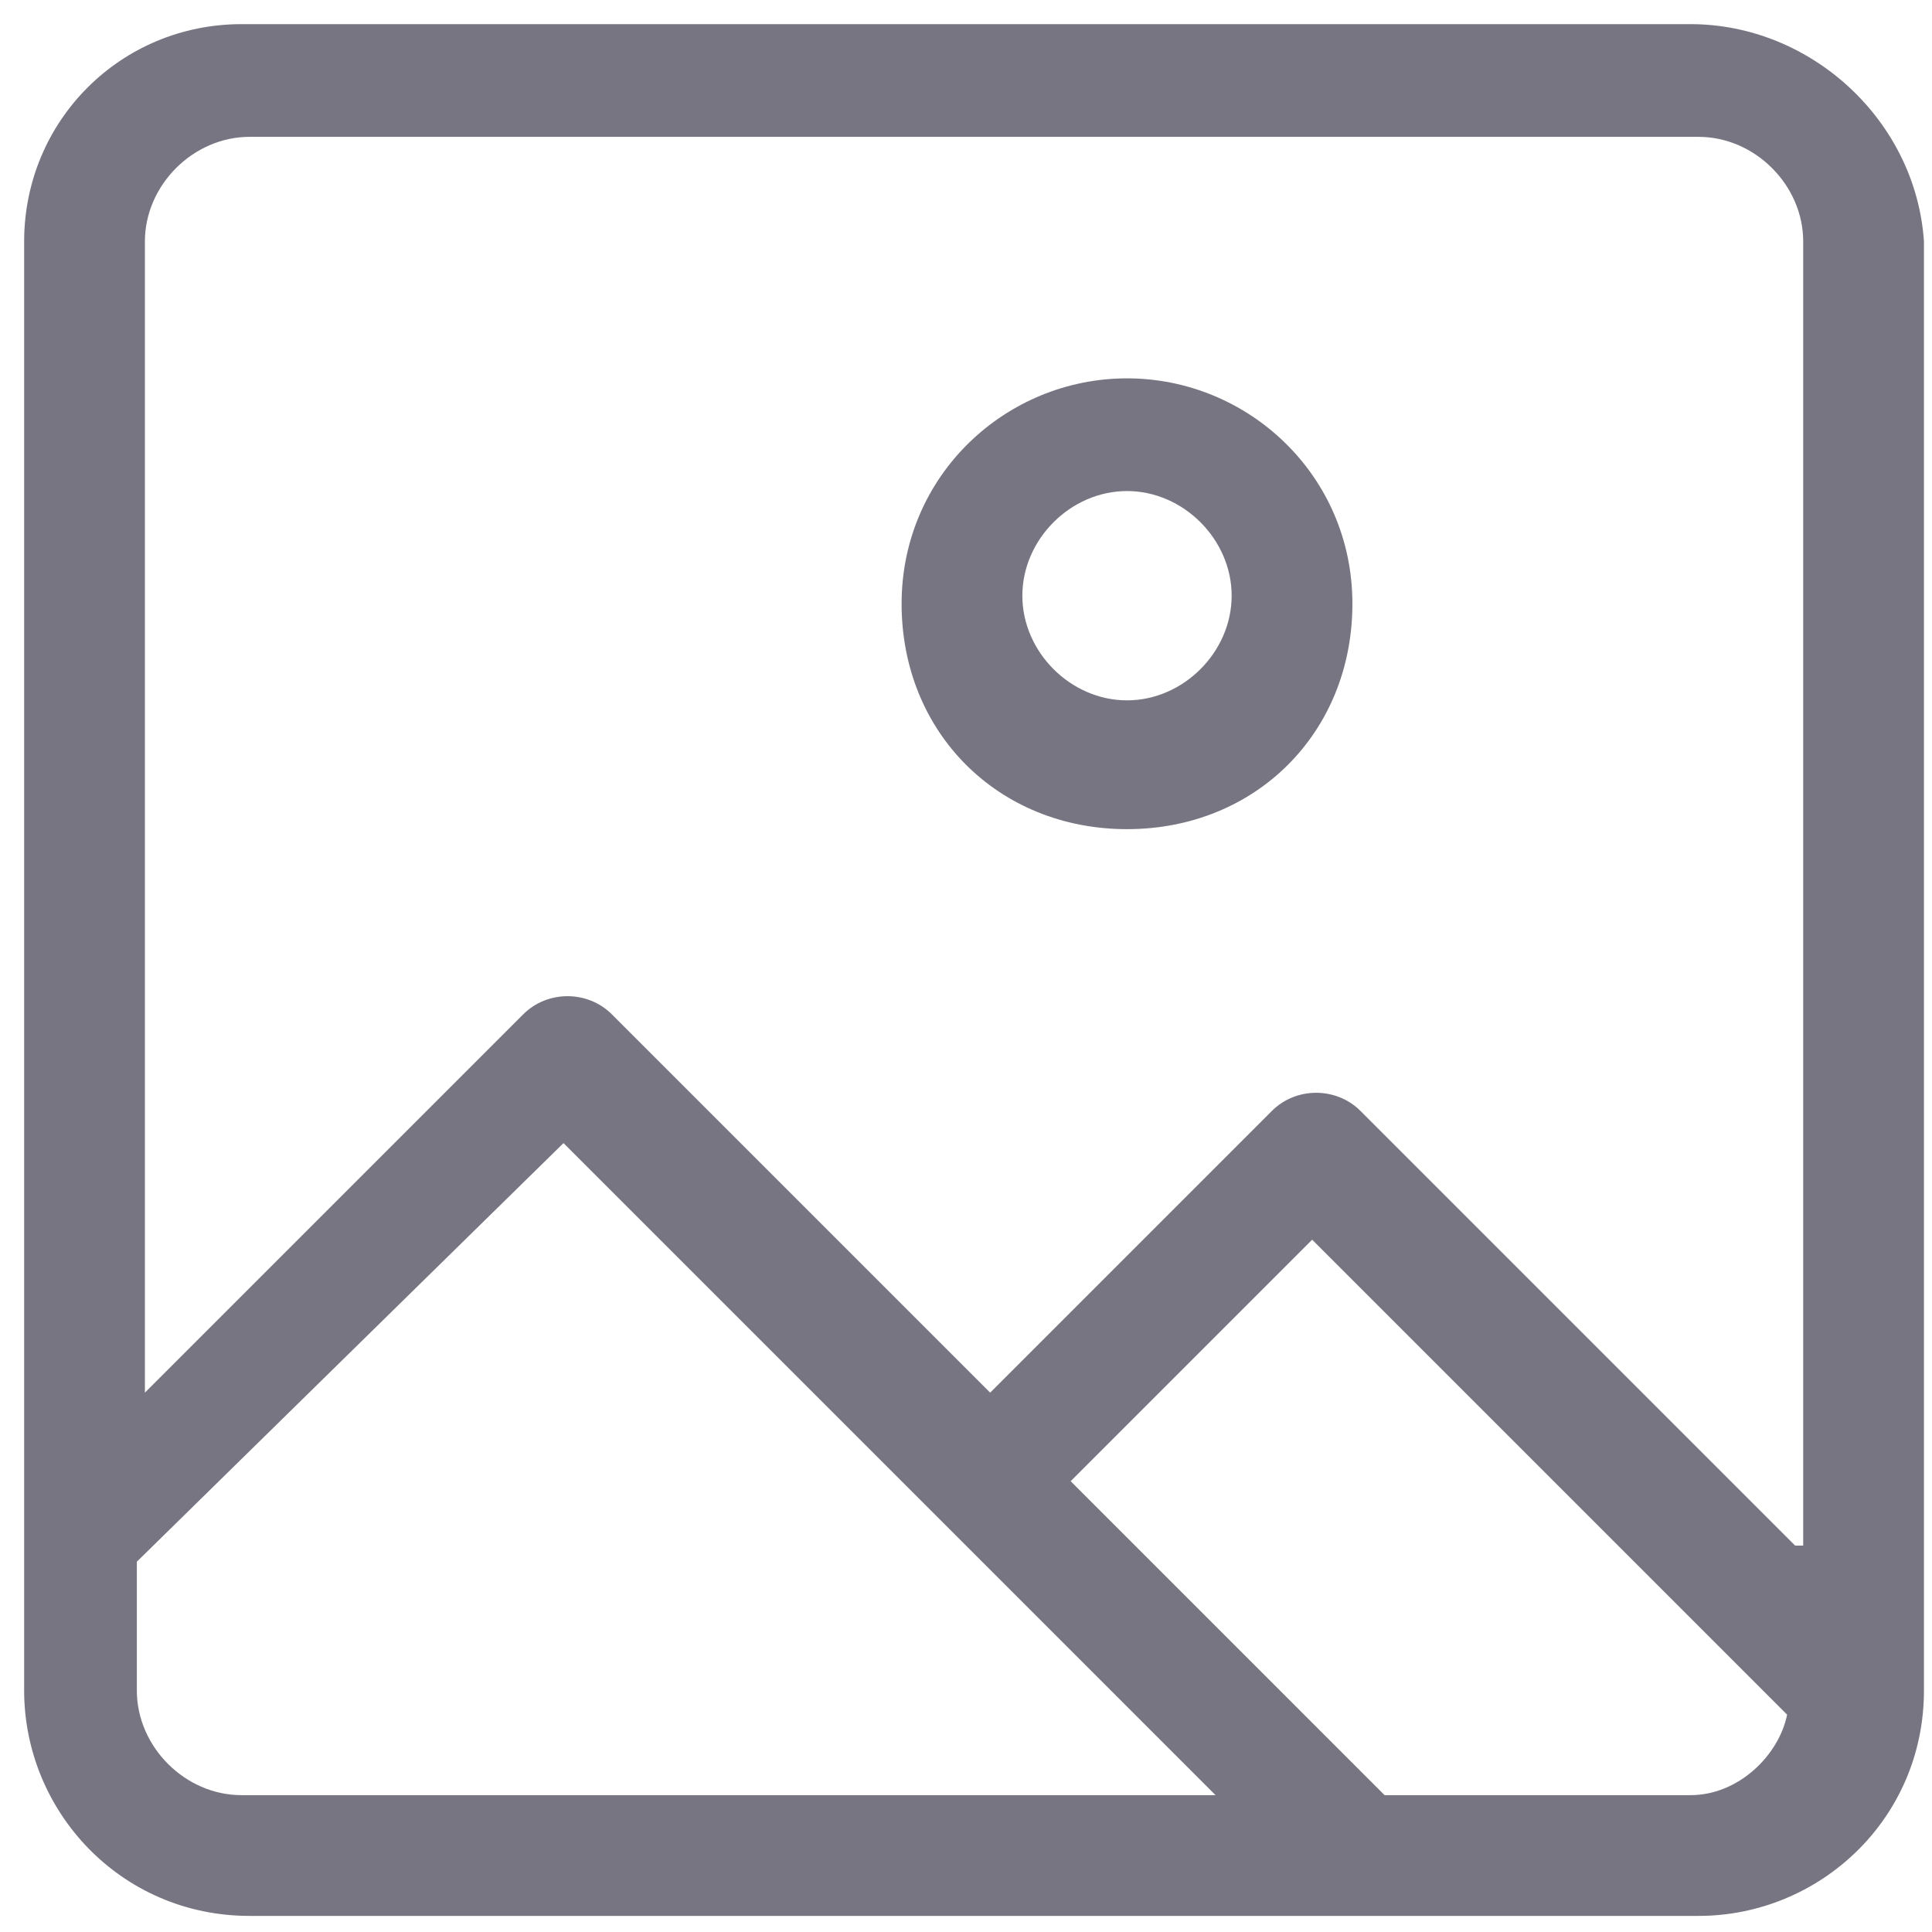 <?xml version="1.0" encoding="utf-8"?>
<!-- Generator: Adobe Illustrator 21.0.2, SVG Export Plug-In . SVG Version: 6.00 Build 0)  -->
<svg version="1.1" id="Ebene_1" xmlns="http://www.w3.org/2000/svg" xmlns:xlink="http://www.w3.org/1999/xlink" x="0px" y="0px"
	 viewBox="0 0 24 24" style="enable-background:new 0 0 24 24;" xml:space="preserve">
<style type="text/css">
	.st0{fill:#777582;}
</style>
<g>
	<path class="st0" d="M21,0.3H3C1.5,0.3,0.3,1.5,0.3,3v18c0,1.5,1.2,2.8,2.8,2.8h18c1.5,0,2.8-1.2,2.8-2.8V3
		C23.8,1.5,22.5,0.3,21,0.3z M3,22.3c-0.7,0-1.3-0.6-1.3-1.3v-1.6L7,14.2l8.1,8.1H3z M21,22.3h-3.8l-3.9-3.9l3-3l5.9,5.9
		C22.1,21.8,21.6,22.3,21,22.3z M22.3,19.2l-5.4-5.4c-0.3-0.3-0.8-0.3-1.1,0l-3.5,3.5l-4.7-4.7c-0.3-0.3-0.8-0.3-1.1,0l-4.7,4.7V3
		c0-0.7,0.6-1.3,1.3-1.3h18c0.7,0,1.3,0.6,1.3,1.3V19.2z"/>
	<path class="st0" d="M14,4.7c-1.5,0-2.8,1.2-2.8,2.8s1.2,2.8,2.8,2.8s2.8-1.2,2.8-2.8S15.5,4.7,14,4.7z M14,8.7
		c-0.7,0-1.3-0.6-1.3-1.3s0.6-1.3,1.3-1.3s1.3,0.6,1.3,1.3S14.7,8.7,14,8.7z"/>
</g>
</svg>

